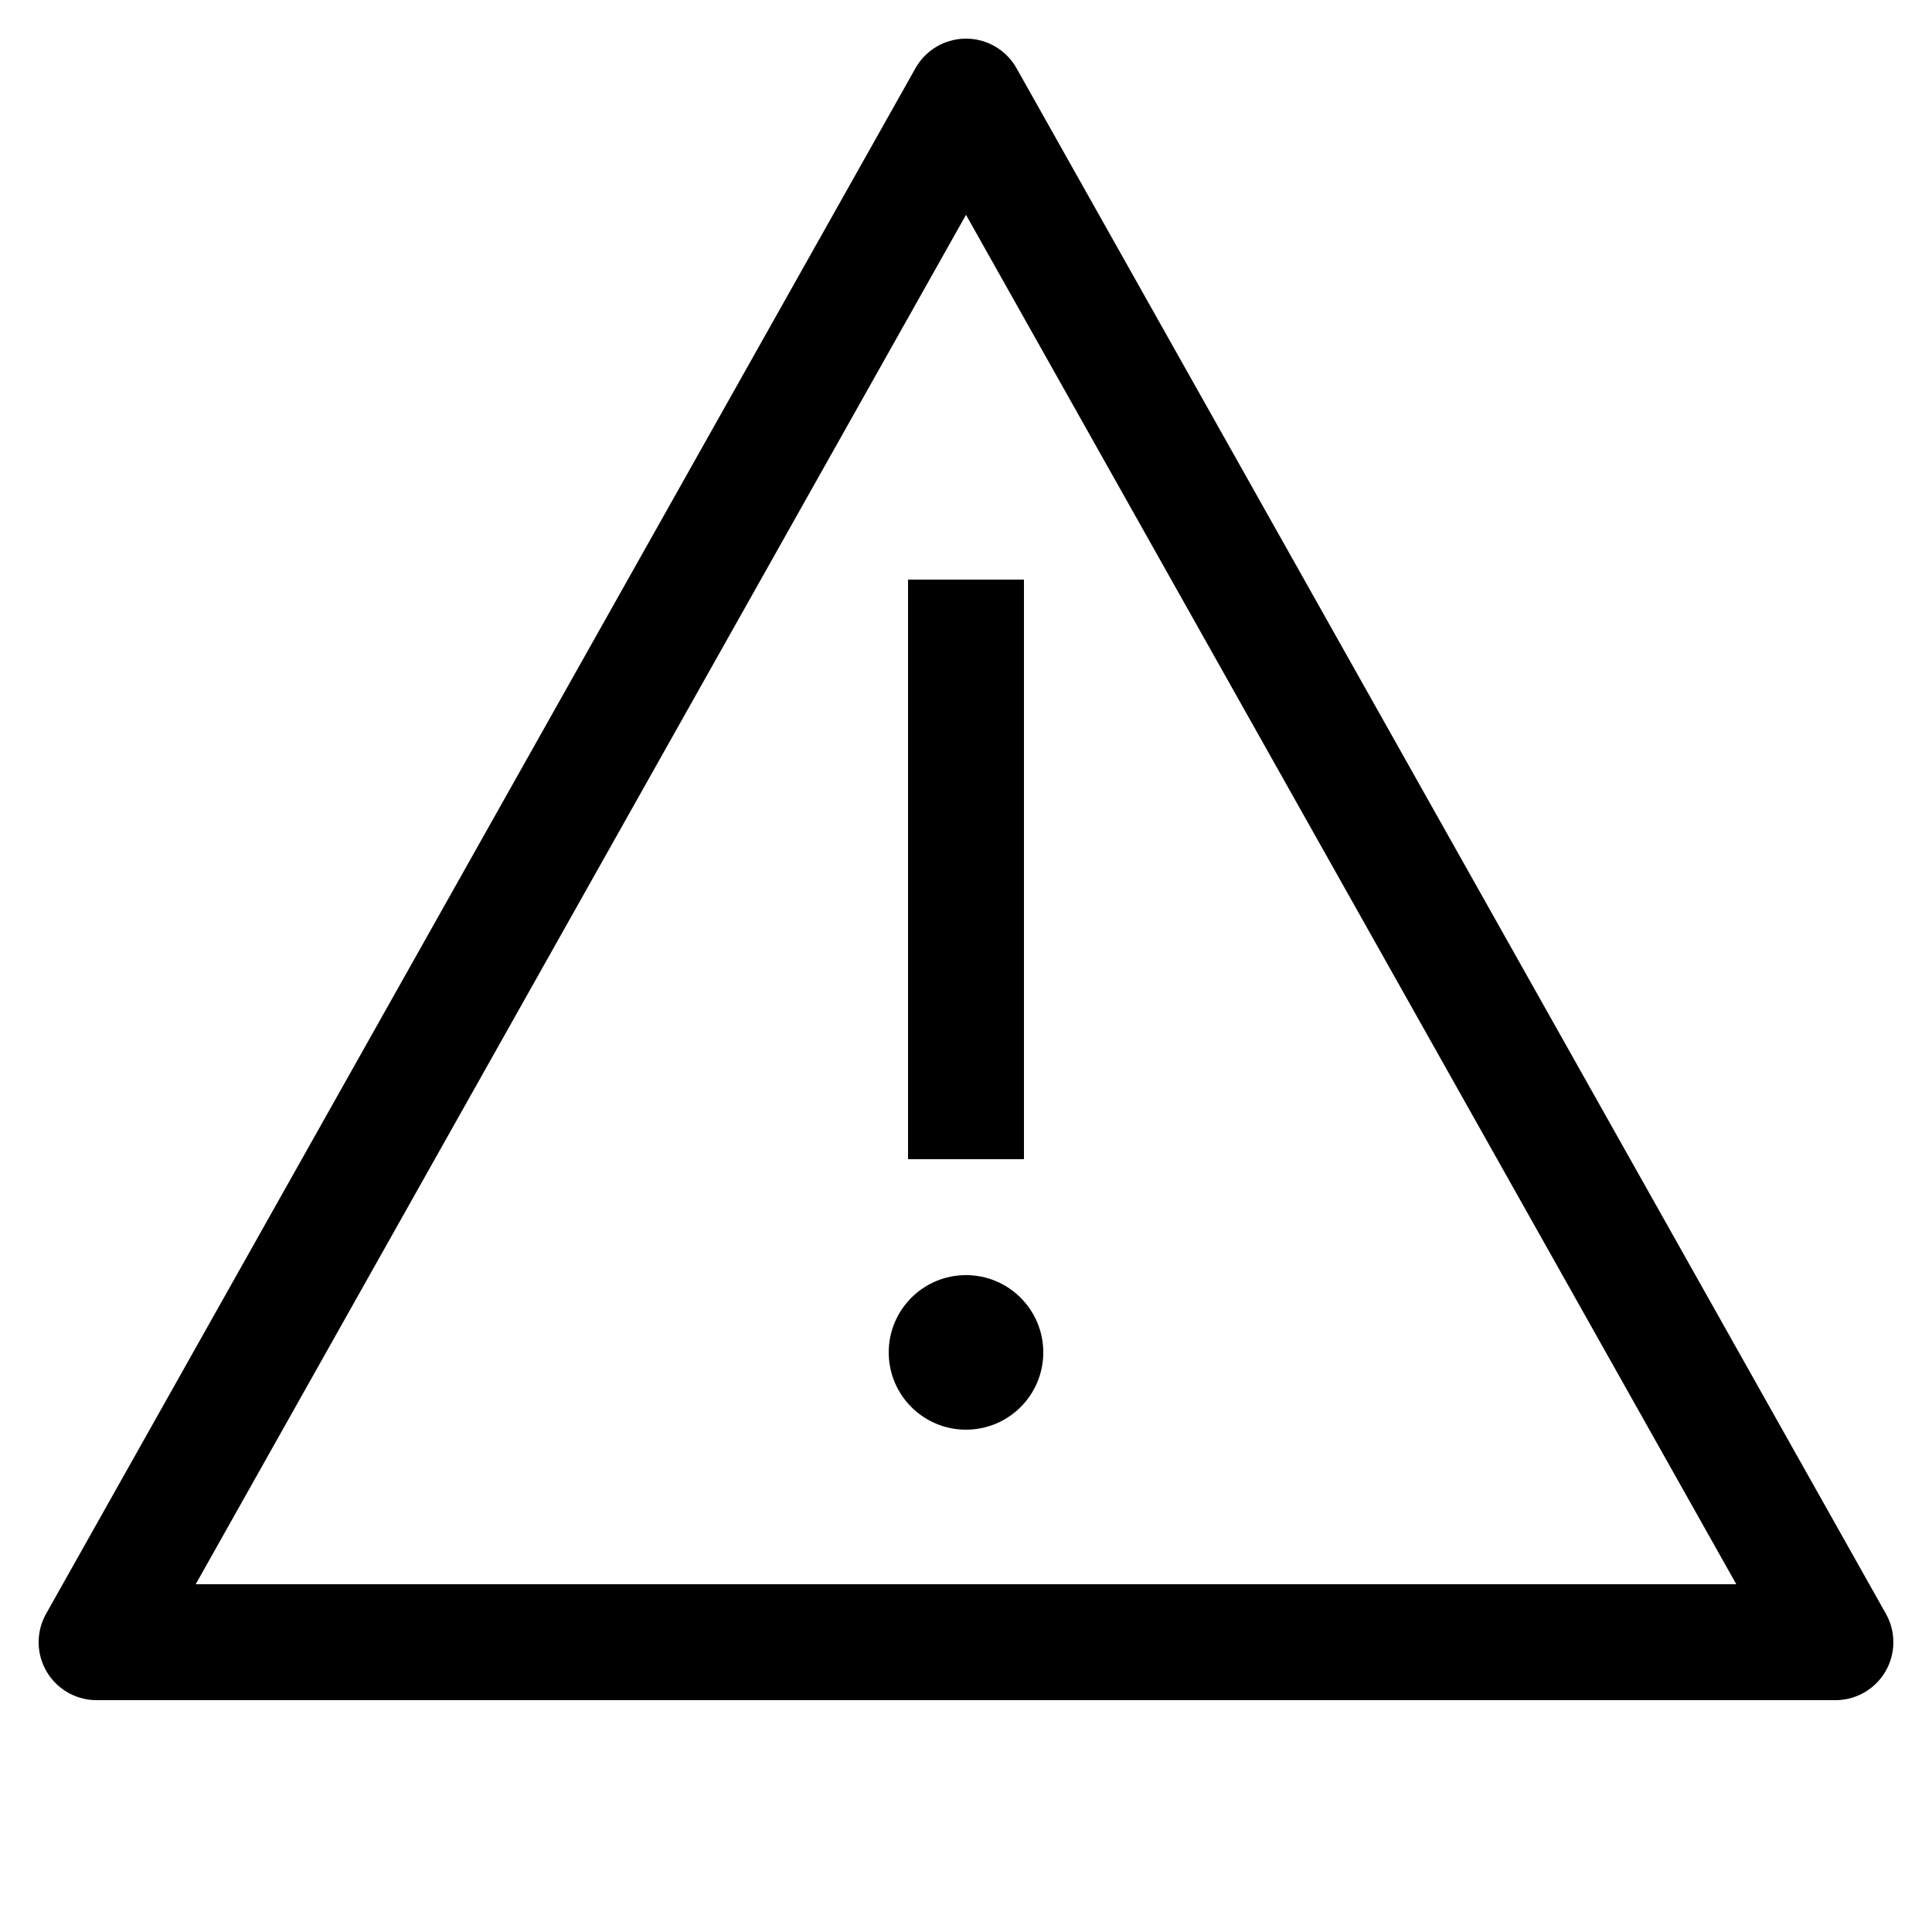 
<svg xmlns="http://www.w3.org/2000/svg" viewBox="0 0 100 100" width="100" height="100">
  <!-- Outer triangle -->
  <polygon points="50,5 95,85 5,85" fill="none" stroke="black" stroke-linejoin="round" stroke-width="6"/>
  <!-- Exclamation mark -->
  <line x1="50" y1="30" x2="50" y2="60" stroke="black" stroke-width="6"/>
  <circle cx="50" cy="70" r="4" fill="black"/>
</svg>
